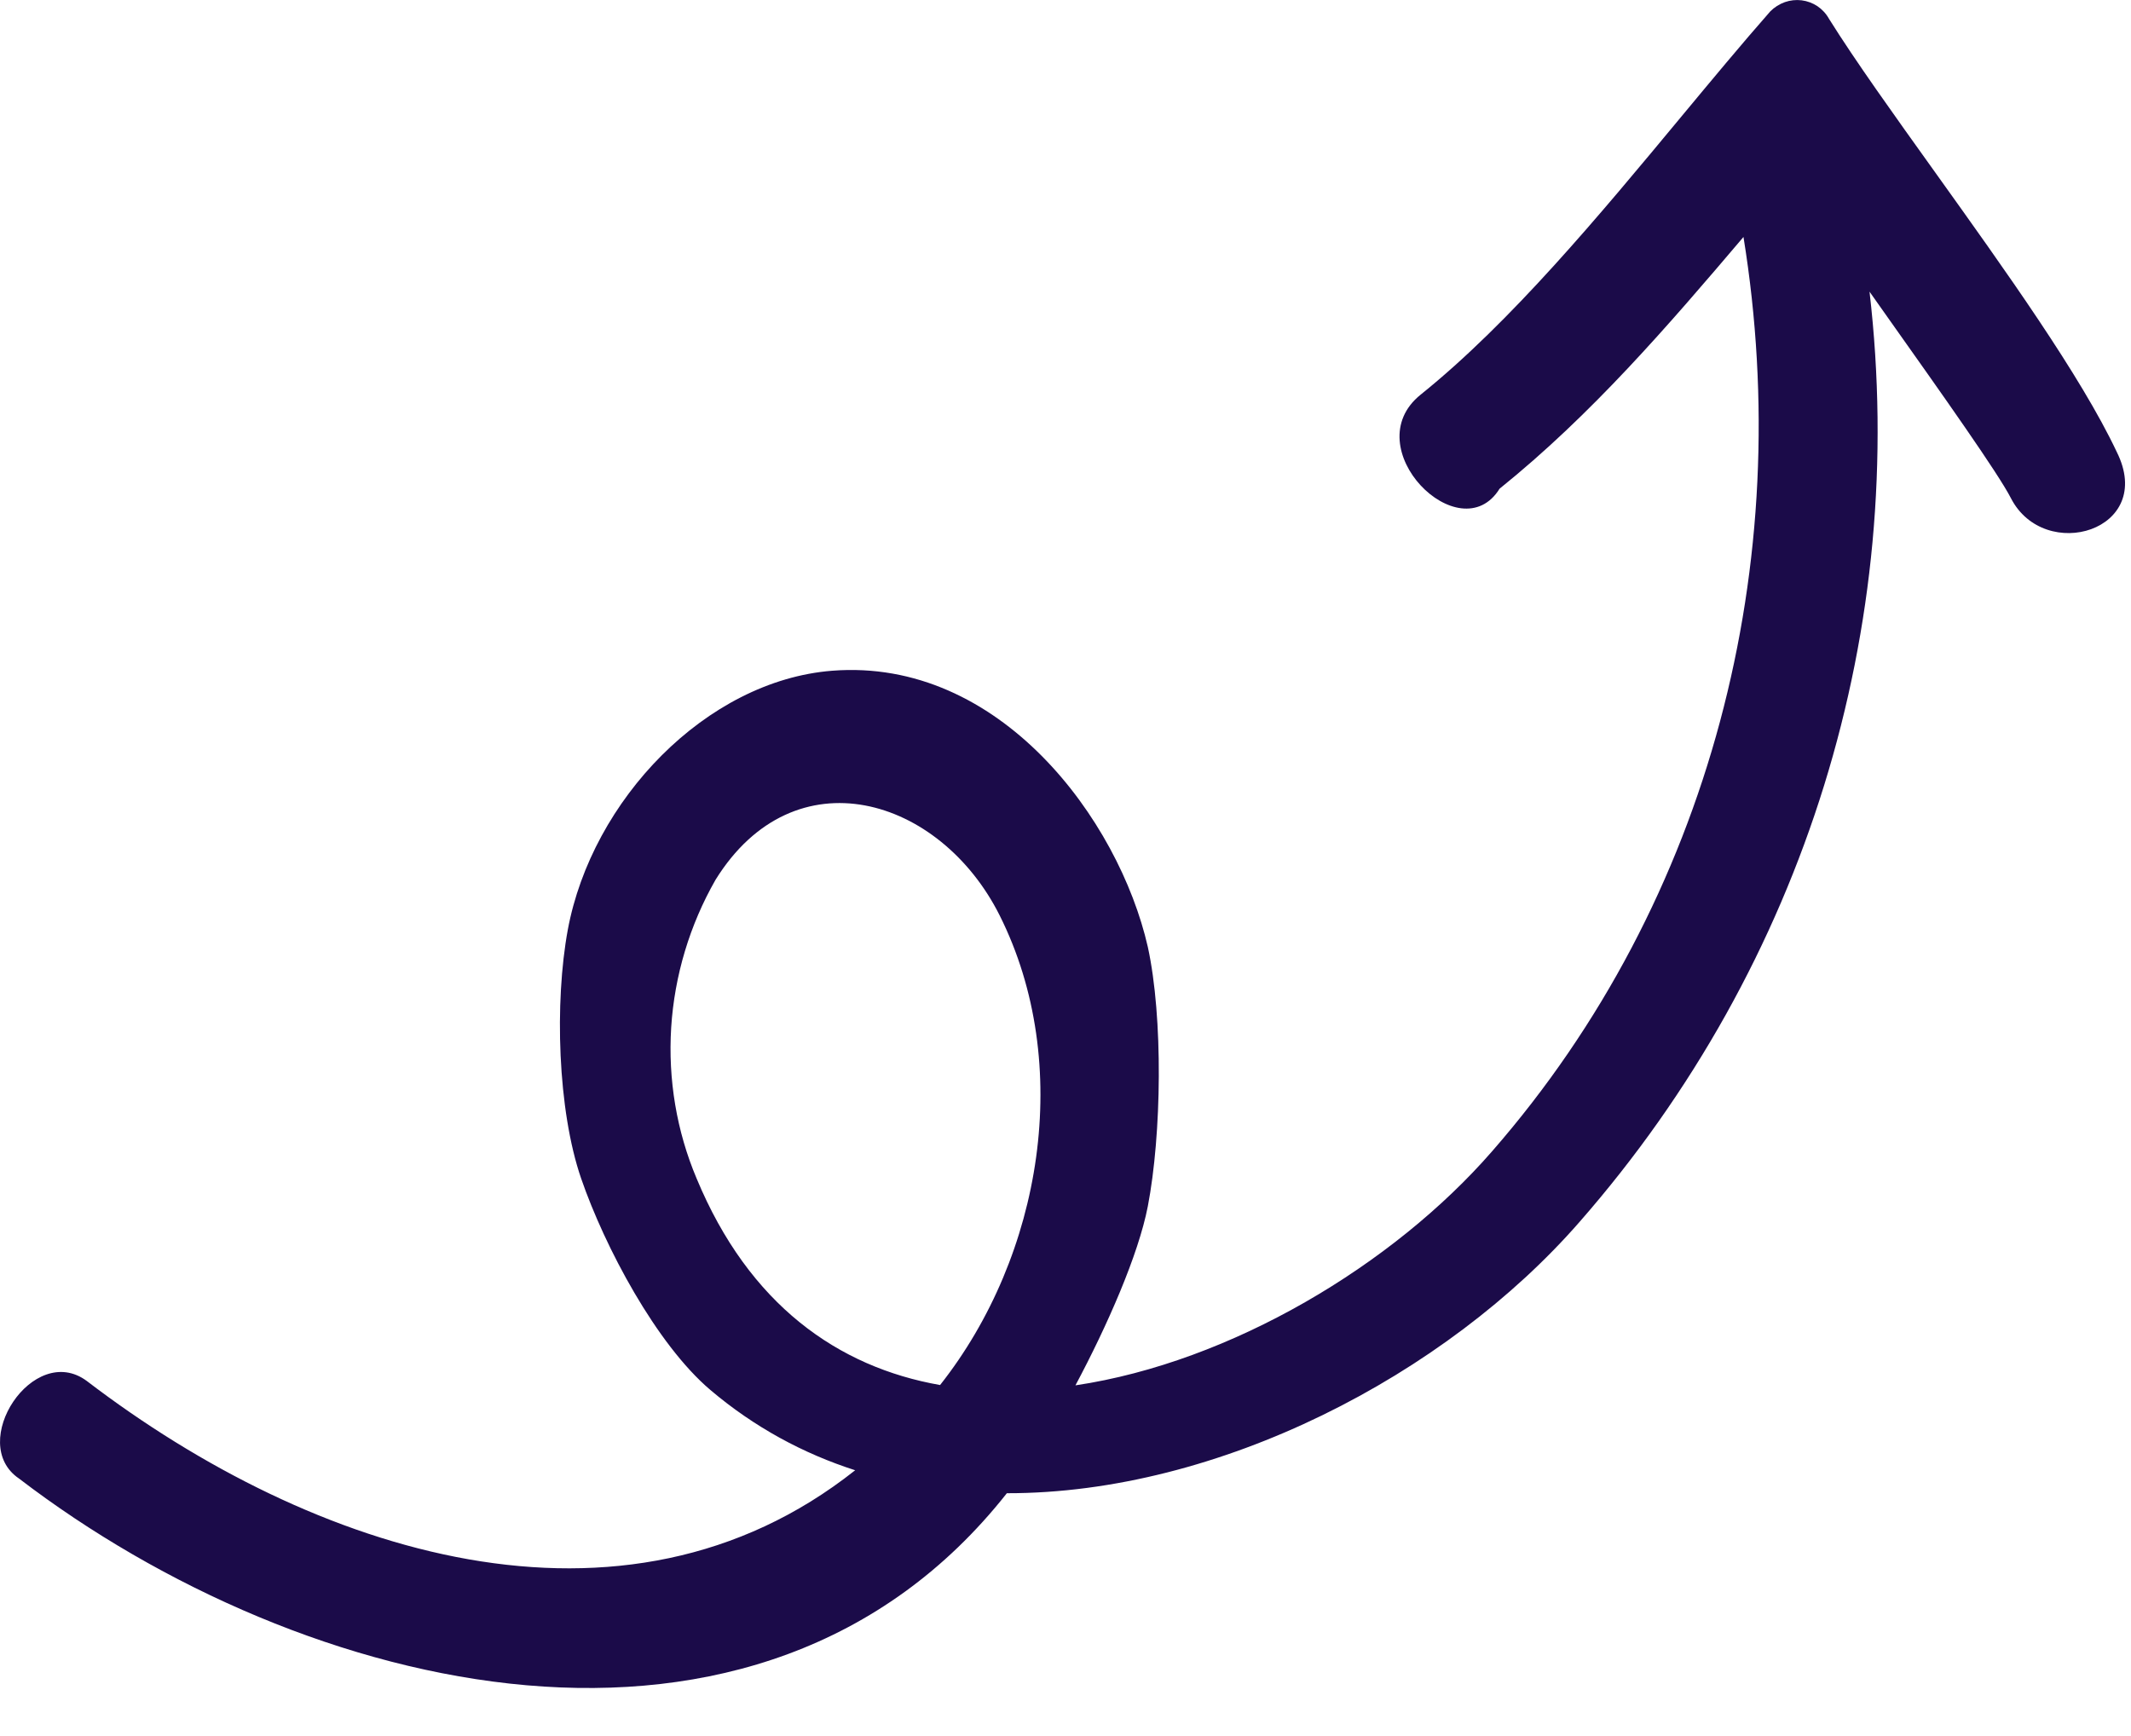 <svg width="27" height="22" viewBox="0 0 27 22" fill="none" xmlns="http://www.w3.org/2000/svg">
<path fill-rule="evenodd" clip-rule="evenodd" d="M23.687 3.696C24.181 7.944 22.883 12.206 20.012 15.486C18.318 17.427 15.441 18.927 12.757 18.923C9.618 22.905 3.841 21.493 0.241 18.737C-0.422 18.289 0.423 17 1.099 17.5C3.962 19.689 7.895 20.962 10.835 18.632C10.179 18.421 9.559 18.088 9.001 17.615C8.316 17.034 7.662 15.802 7.363 14.934C7.064 14.066 7.025 12.699 7.194 11.783C7.499 10.139 8.947 8.626 10.543 8.5C12.666 8.333 14.175 10.385 14.543 12C14.739 12.898 14.718 14.376 14.543 15.287C14.424 15.902 14.029 16.801 13.626 17.556C15.601 17.261 17.653 16.028 18.904 14.591C21.69 11.399 22.758 7.123 22.09 3.003C21.125 4.139 20.167 5.253 19 6.193C18.5 7 17.166 5.672 18 5.001C19.142 4.083 20.264 2.73 21.305 1.475C21.692 1.009 22.067 0.557 22.429 0.145C22.481 0.092 22.545 0.052 22.614 0.027C22.683 0.003 22.756 -0.005 22.827 0.004C22.899 0.013 22.968 0.039 23.028 0.079C23.088 0.12 23.138 0.174 23.174 0.239C23.507 0.772 23.998 1.457 24.52 2.186C25.398 3.413 26.365 4.763 26.819 5.726C27.319 6.725 25.904 7.144 25.478 6.312C25.318 6 24.625 5.021 23.913 4.016C23.838 3.91 23.762 3.803 23.687 3.696ZM11.911 17.552C10.619 17.325 9.491 16.535 8.826 14.934C8.573 14.335 8.463 13.68 8.504 13.021C8.546 12.363 8.739 11.721 9.066 11.149C10.066 9.538 11.912 10.097 12.666 11.601C13.607 13.48 13.208 15.91 11.911 17.552Z" fill="#1B0B49"/>
</svg>
